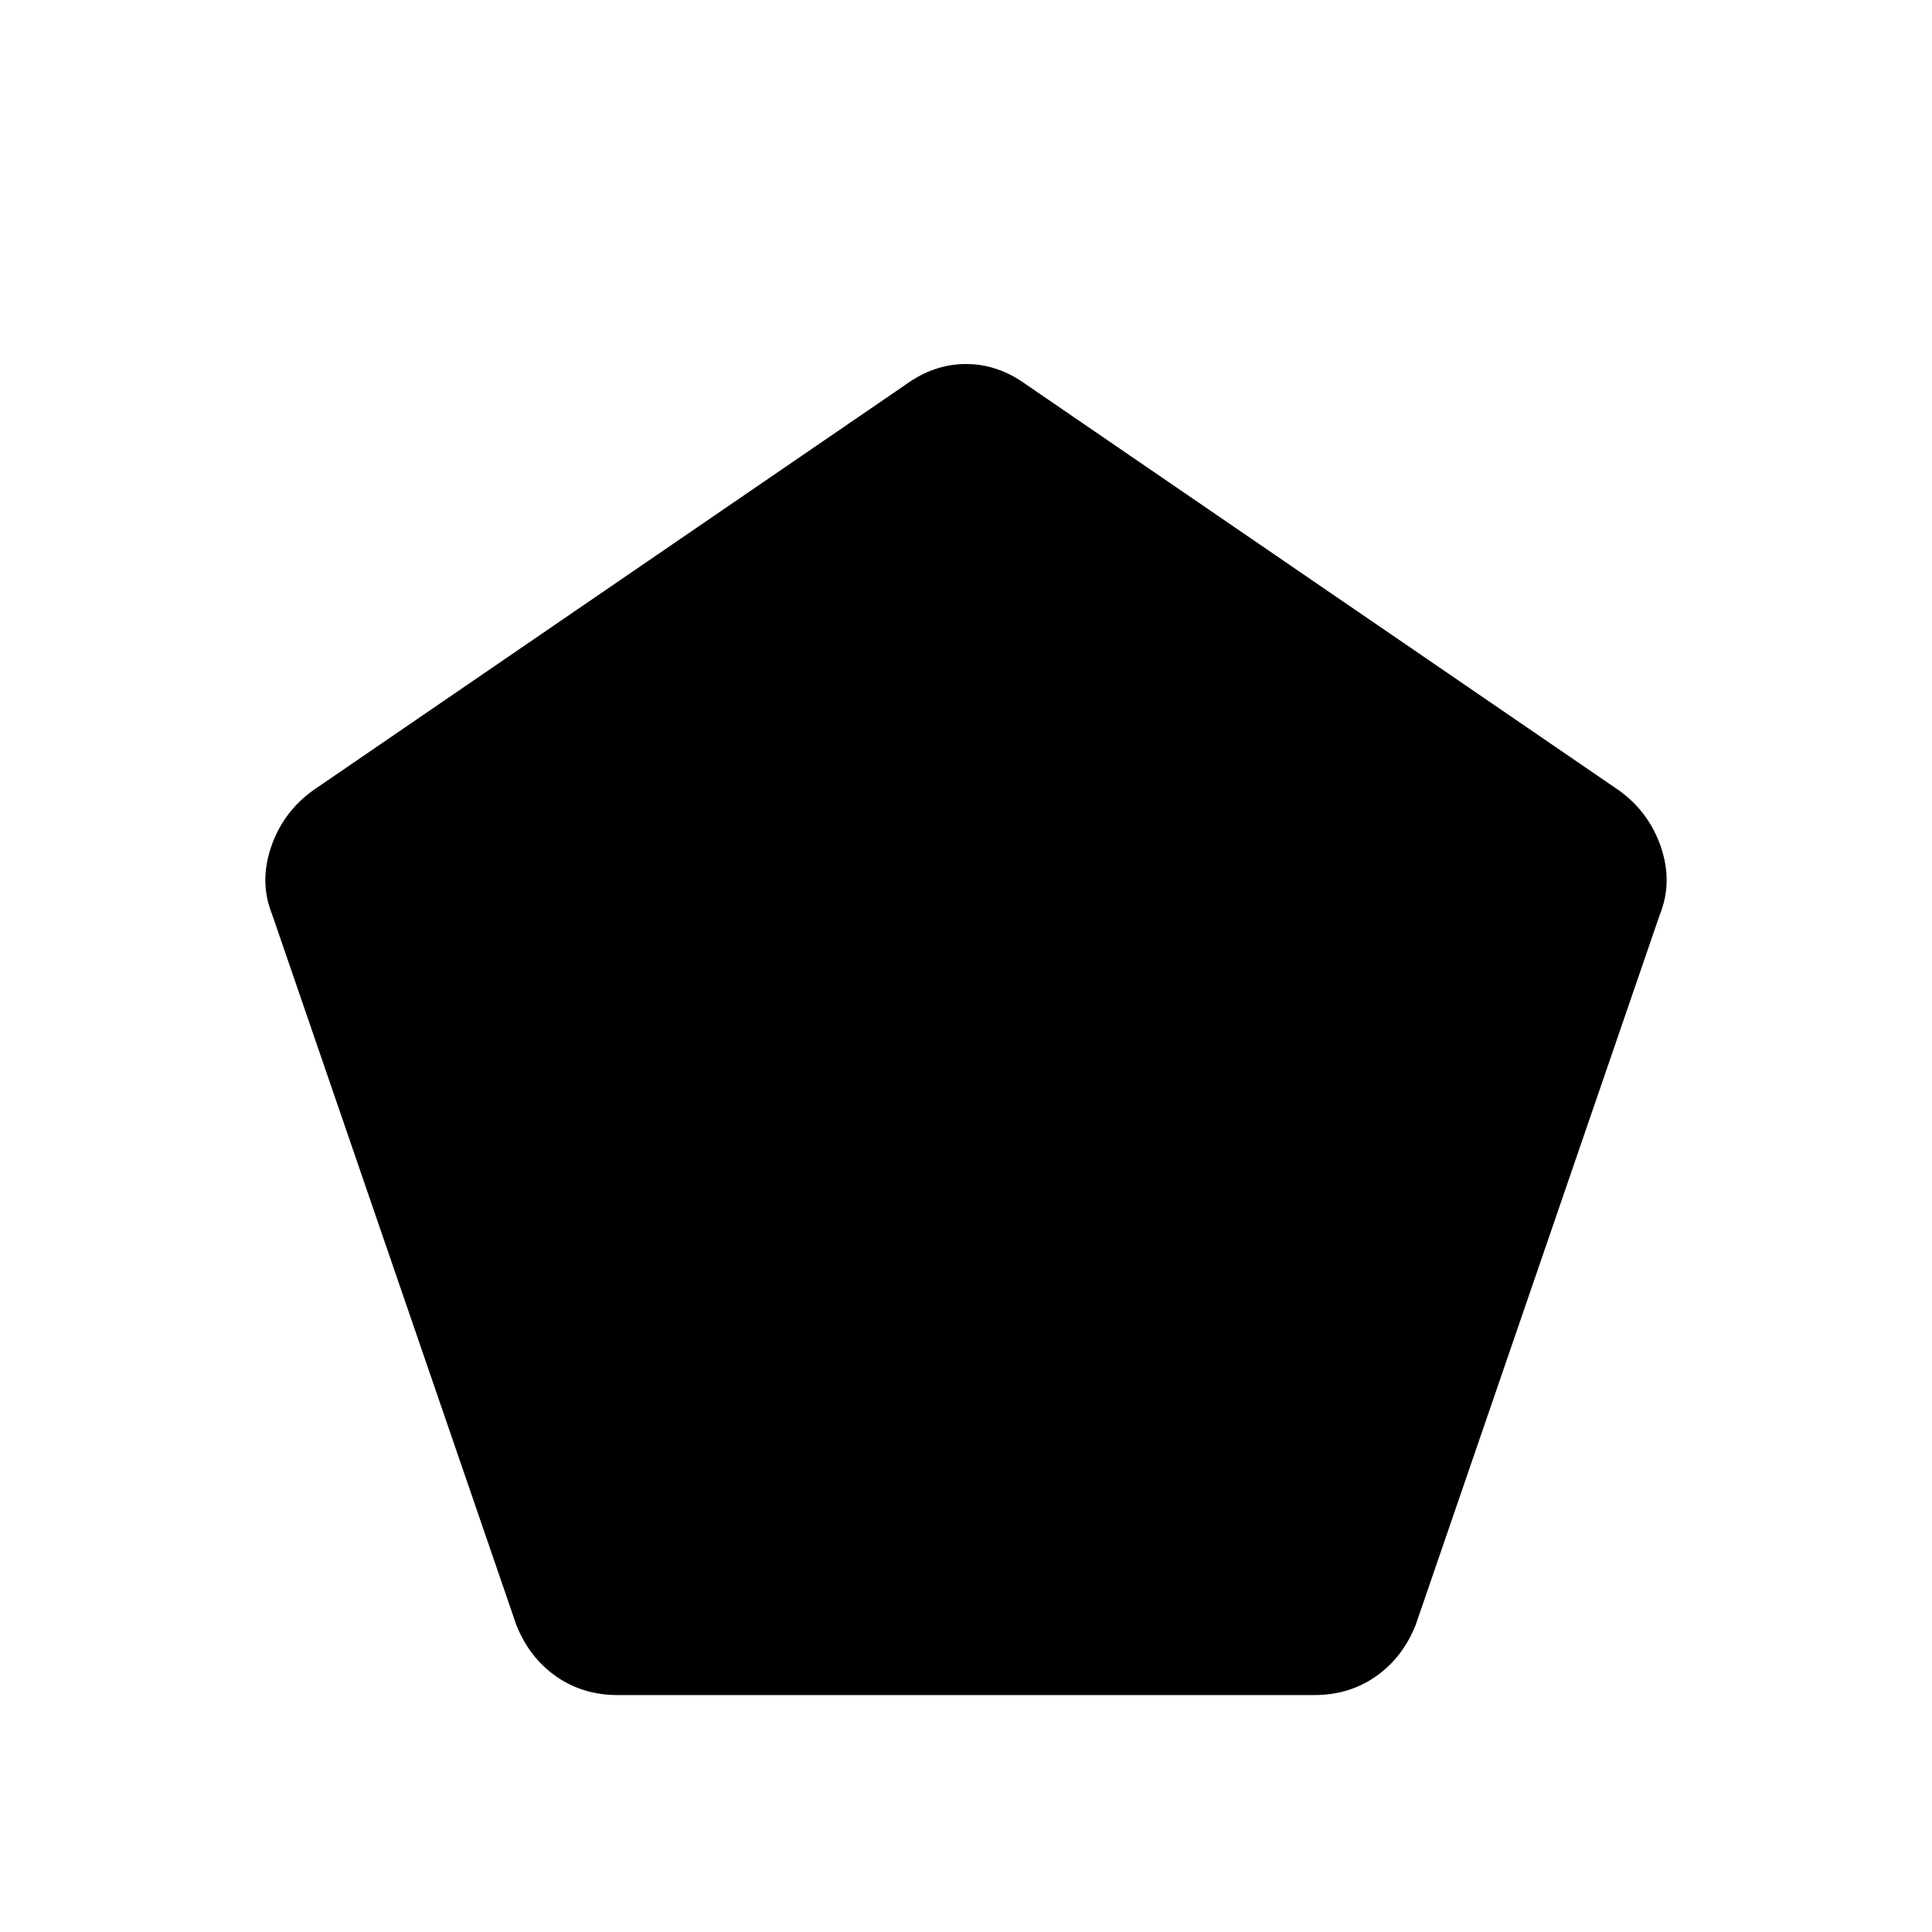 <svg xmlns="http://www.w3.org/2000/svg" height="20" viewBox="0 -960 960 960" width="20"><path d="M306.85-117.73q-17.27 0-30.56-9.31t-19.75-25.58L135.23-505.58q-6.46-16-.56-33.46 5.91-17.46 20.95-28.27l294.46-201.61q14.04-10.2 29.92-10.2 15.88 0 29.92 10.2l294.46 201.61q15.04 10.81 20.95 28.27 5.9 17.46-.56 33.46L703.46-152.62q-6.46 16.27-19.75 25.58-13.29 9.31-30.56 9.31h-346.3Z"/></svg>